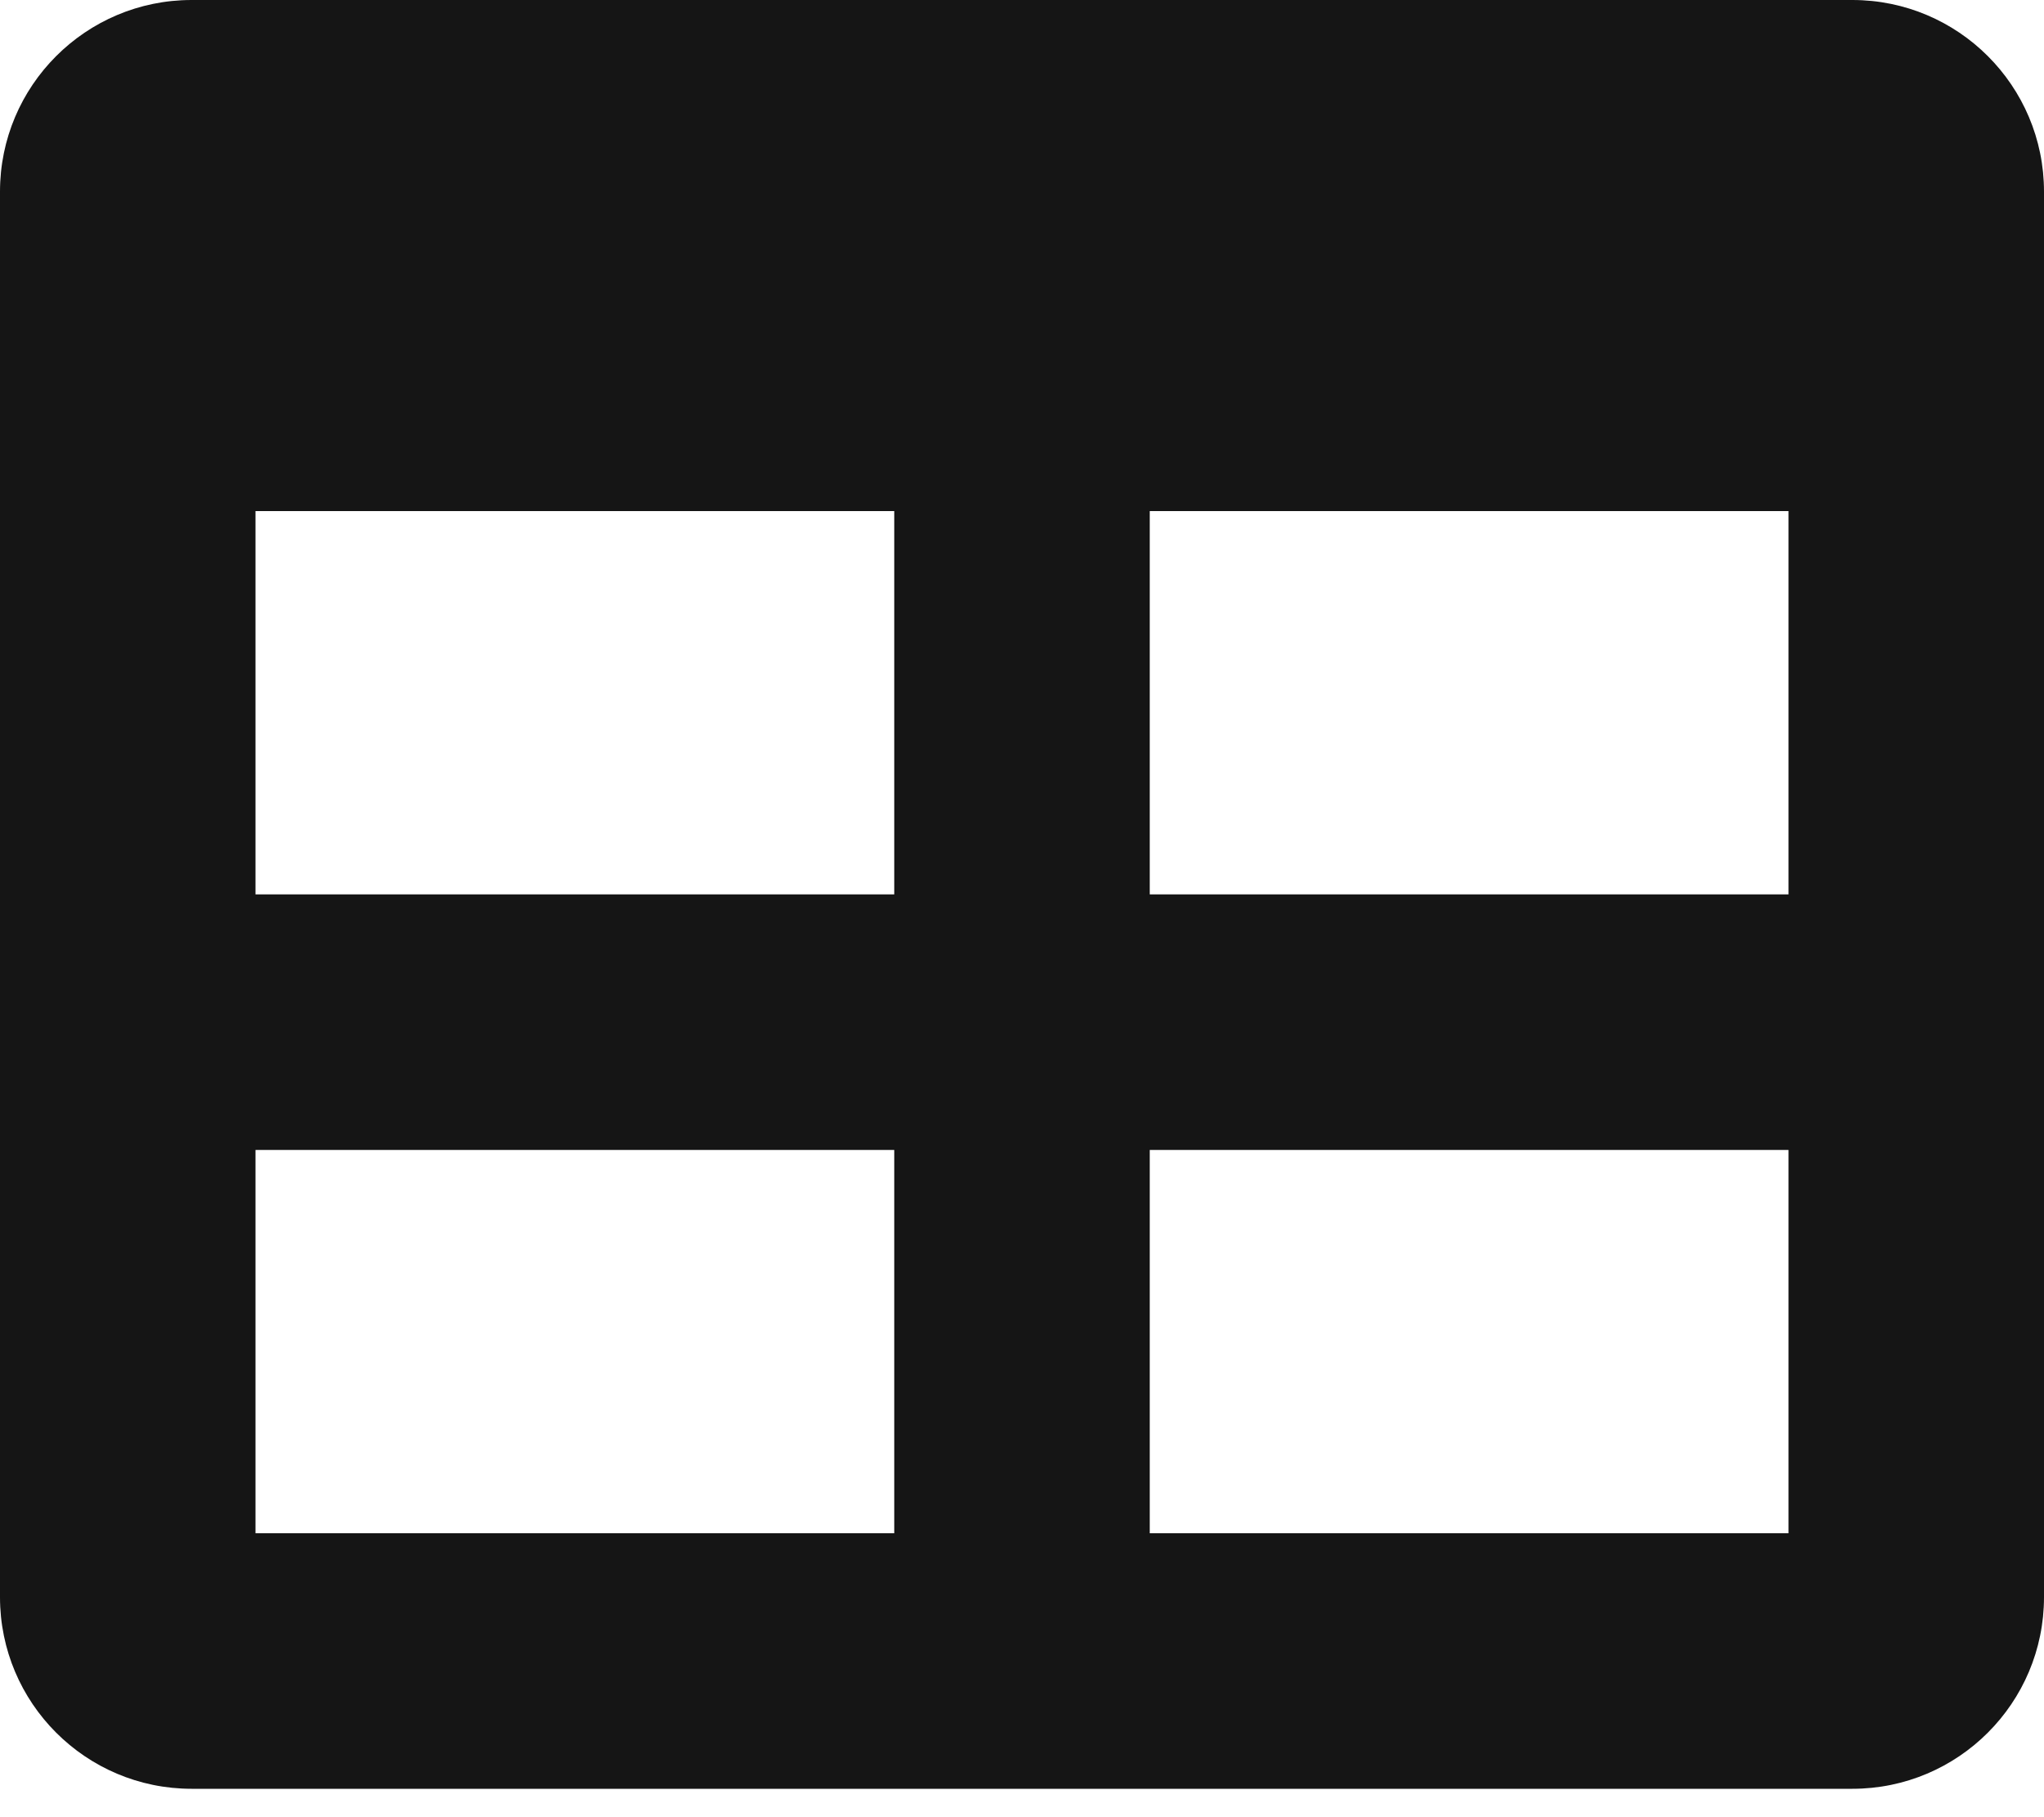 <?xml version="1.0" encoding="UTF-8"?>
<svg width="54px" height="48px" viewBox="0 0 54 48" version="1.1" xmlns="http://www.w3.org/2000/svg" xmlns:xlink="http://www.w3.org/1999/xlink">
    <title></title>
    <g id="Icons" stroke="none" stroke-width="1" fill="none" fill-rule="evenodd">
        <g id="Icons-/-4.-Size-xl-/-View-Type-/-table" fill="#151515">
            <path d="M48.937,47.25 C51.733,47.25 54,44.983 54,42.187 L54,5.062 C54,2.267 51.733,0 48.937,0 L5.062,0 C2.267,0 0,2.267 0,5.062 L0,42.187 C0,44.983 2.267,47.25 5.062,47.25 L48.937,47.25 Z M23.625,23.625 L6.75,23.625 L6.75,13.5 L23.625,13.5 L23.625,23.625 Z M47.25,23.625 L30.375,23.625 L30.375,13.5 L47.25,13.5 L47.25,23.625 Z M23.625,40.5 L6.75,40.5 L6.75,30.375 L23.625,30.375 L23.625,40.5 Z M47.25,40.5 L30.375,40.5 L30.375,30.375 L47.25,30.375 L47.25,40.5 Z" id="table"></path>
        </g>
    </g>
</svg>